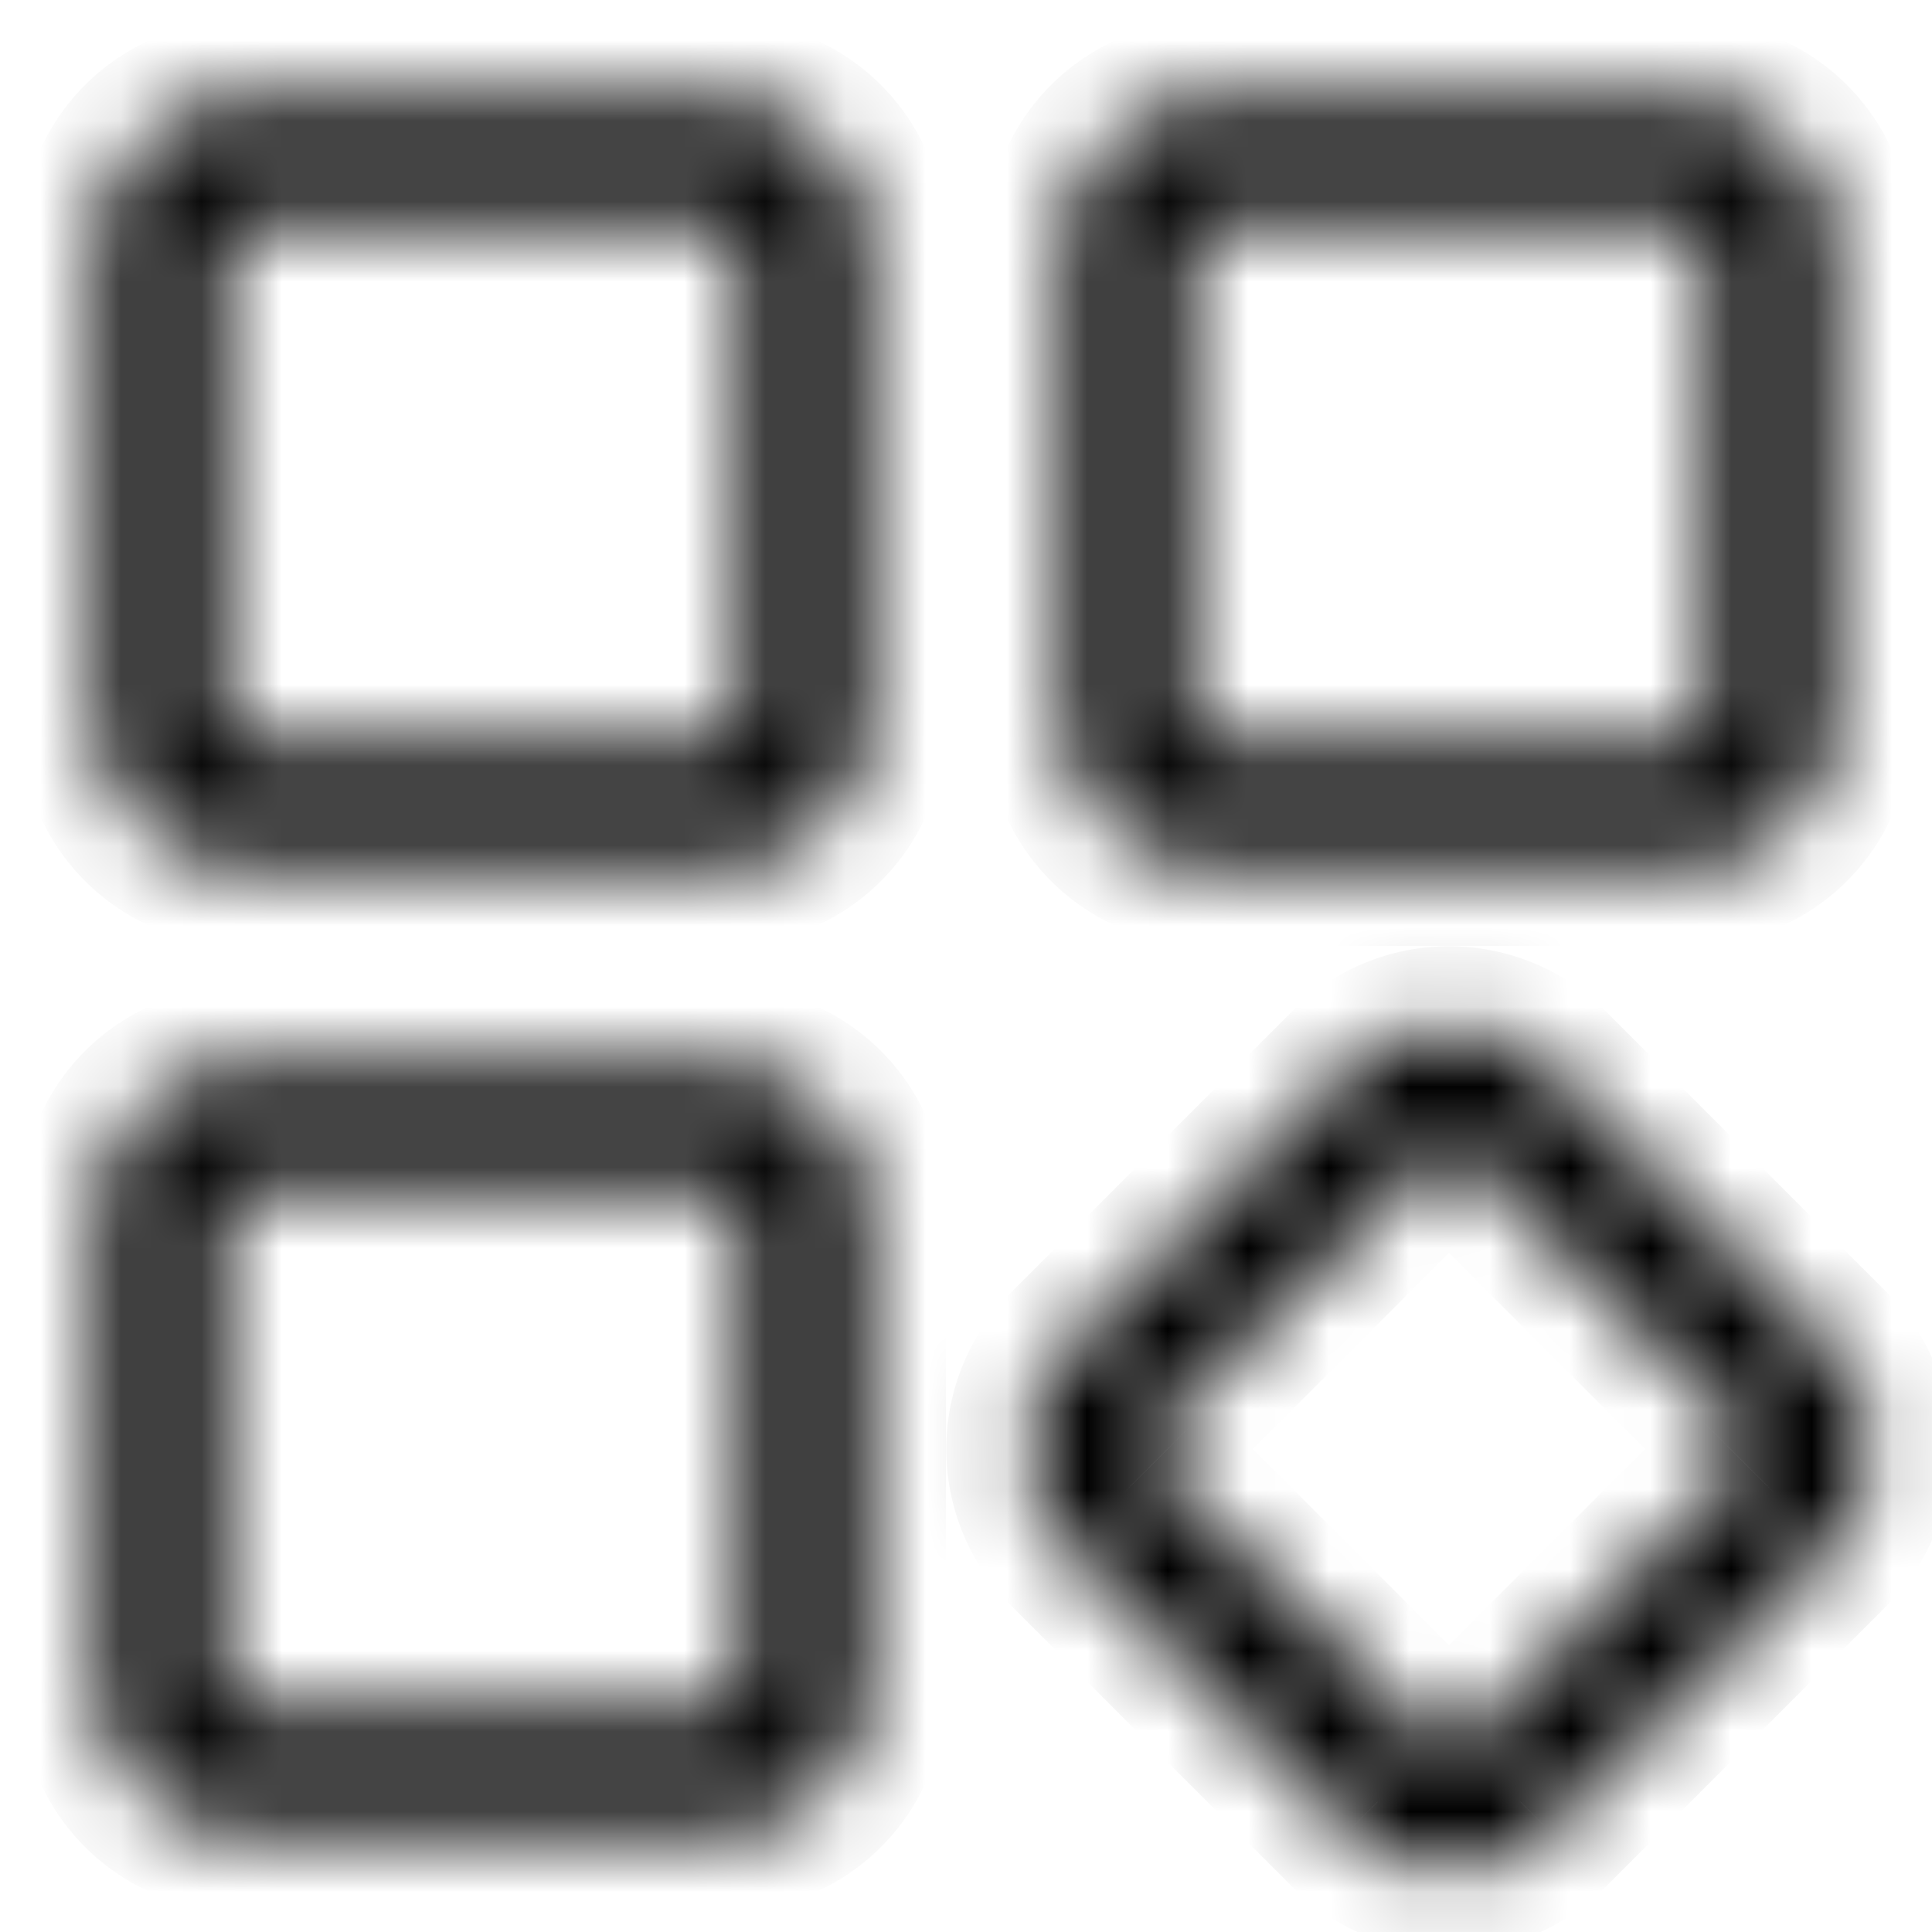 <svg width="24" height="24" viewBox="0 0 24 24" fill="none" xmlns="http://www.w3.org/2000/svg">
<mask id="path-1-inside-1_59_1229" fill="white">
<path d="M21 10.75H15C14.536 10.749 14.091 10.565 13.763 10.237C13.435 9.909 13.251 9.464 13.25 9V3C13.251 2.536 13.435 2.091 13.763 1.763C14.091 1.435 14.536 1.251 15 1.25H21C21.464 1.251 21.909 1.435 22.237 1.763C22.565 2.091 22.749 2.536 22.75 3V9C22.749 9.464 22.565 9.909 22.237 10.237C21.909 10.565 21.464 10.749 21 10.75ZM15 2.75C14.934 2.75 14.87 2.777 14.823 2.823C14.777 2.87 14.75 2.934 14.75 3V9C14.75 9.066 14.777 9.13 14.823 9.177C14.87 9.223 14.934 9.25 15 9.25H21C21.066 9.25 21.13 9.223 21.177 9.177C21.224 9.13 21.25 9.066 21.25 9V3C21.25 2.934 21.224 2.87 21.177 2.823C21.13 2.777 21.066 2.75 21 2.75H15Z"/>
<path d="M18 23.245C17.77 23.246 17.543 23.201 17.33 23.113C17.118 23.025 16.925 22.896 16.763 22.733L13.267 19.237C12.939 18.909 12.755 18.464 12.755 18C12.755 17.536 12.939 17.091 13.267 16.763L16.763 13.267C17.091 12.939 17.536 12.755 18 12.755C18.464 12.755 18.909 12.939 19.237 13.267L22.733 16.763C23.061 17.091 23.245 17.536 23.245 18C23.245 18.464 23.061 18.909 22.733 19.237L19.237 22.733C19.075 22.896 18.882 23.025 18.67 23.113C18.457 23.201 18.23 23.246 18 23.245ZM18 14.254C17.967 14.254 17.935 14.26 17.904 14.273C17.874 14.285 17.846 14.304 17.823 14.327L14.327 17.823C14.304 17.846 14.286 17.874 14.273 17.904C14.26 17.935 14.254 17.967 14.254 18C14.254 18.033 14.26 18.065 14.273 18.096C14.286 18.126 14.304 18.154 14.327 18.177L17.823 21.673C17.846 21.696 17.874 21.715 17.904 21.727C17.935 21.74 17.967 21.746 18 21.746C18.033 21.746 18.065 21.74 18.096 21.727C18.126 21.715 18.154 21.696 18.177 21.673L21.673 18.177C21.696 18.154 21.715 18.126 21.727 18.096C21.74 18.065 21.746 18.033 21.746 18C21.746 17.967 21.74 17.935 21.727 17.904C21.715 17.874 21.696 17.846 21.673 17.823L18.177 14.327C18.154 14.304 18.126 14.285 18.096 14.273C18.065 14.26 18.033 14.254 18 14.254Z"/>
<path d="M9 10.75H3C2.536 10.749 2.091 10.565 1.763 10.237C1.435 9.909 1.251 9.464 1.25 9V3C1.251 2.536 1.435 2.091 1.763 1.763C2.091 1.435 2.536 1.251 3 1.25H9C9.464 1.251 9.909 1.435 10.237 1.763C10.565 2.091 10.749 2.536 10.75 3V9C10.749 9.464 10.565 9.909 10.237 10.237C9.909 10.565 9.464 10.749 9 10.75ZM3 2.75C2.934 2.75 2.87 2.777 2.823 2.823C2.776 2.87 2.75 2.934 2.75 3V9C2.75 9.066 2.776 9.13 2.823 9.177C2.87 9.224 2.934 9.25 3 9.25H9C9.066 9.25 9.13 9.224 9.177 9.177C9.223 9.13 9.25 9.066 9.25 9V3C9.25 2.934 9.223 2.87 9.177 2.823C9.13 2.777 9.066 2.75 9 2.75H3Z"/>
<path d="M9 22.75H3C2.536 22.749 2.091 22.565 1.763 22.237C1.435 21.909 1.251 21.464 1.25 21V15C1.251 14.536 1.435 14.091 1.763 13.763C2.091 13.435 2.536 13.251 3 13.25H9C9.464 13.251 9.909 13.435 10.237 13.763C10.565 14.091 10.749 14.536 10.75 15V21C10.749 21.464 10.565 21.909 10.237 22.237C9.909 22.565 9.464 22.749 9 22.75ZM3 14.75C2.934 14.75 2.87 14.777 2.823 14.823C2.776 14.87 2.75 14.934 2.75 15V21C2.75 21.066 2.776 21.13 2.823 21.177C2.87 21.224 2.934 21.25 3 21.25H9C9.066 21.25 9.13 21.224 9.177 21.177C9.223 21.13 9.25 21.066 9.25 21V15C9.25 14.934 9.223 14.87 9.177 14.823C9.13 14.777 9.066 14.75 9 14.75H3Z"/>
</mask>
<path d="M21 10.75V11.75L21.001 11.75L21 10.75ZM15 10.75L14.999 11.75H15V10.75ZM13.25 9H12.25L12.25 9.001L13.25 9ZM13.25 3L12.25 2.999V3H13.25ZM15 1.25V0.25L14.999 0.25L15 1.25ZM21 1.25L21.001 0.25H21V1.25ZM22.75 3H23.75V2.999L22.75 3ZM22.75 9L23.75 9.001V9H22.75ZM15 2.75V1.75L14.998 1.75L15 2.75ZM14.75 3L13.75 2.998V3H14.75ZM14.75 9H13.75L13.75 9.002L14.75 9ZM15 9.25L14.998 10.25H15V9.25ZM21 9.25V10.25L21.002 10.25L21 9.25ZM21.25 9L22.25 9.002V9H21.25ZM21.25 3H22.25L22.25 2.998L21.25 3ZM21 2.75L21.002 1.75H21V2.75ZM18 23.245L18.002 22.245L17.998 22.245L18 23.245ZM16.763 22.733L17.471 22.027L17.47 22.026L16.763 22.733ZM13.267 19.237L12.559 19.944L12.559 19.944L13.267 19.237ZM12.755 18H13.755H12.755ZM13.267 16.763L12.559 16.056L12.559 16.056L13.267 16.763ZM16.763 13.267L16.056 12.559L16.056 12.559L16.763 13.267ZM18 12.755V11.755V12.755ZM19.237 13.267L19.944 12.559L19.944 12.559L19.237 13.267ZM22.733 16.763L23.441 16.056L23.441 16.056L22.733 16.763ZM22.733 19.237L23.441 19.944L23.441 19.944L22.733 19.237ZM19.237 22.733L18.53 22.026L18.529 22.027L19.237 22.733ZM18 14.254L17.997 15.254L18.003 15.254L18 14.254ZM17.823 14.327L18.53 15.034L18.532 15.032L17.823 14.327ZM14.327 17.823L15.034 18.53L15.034 18.53L14.327 17.823ZM14.327 18.177L15.034 17.47L15.034 17.469L14.327 18.177ZM17.823 21.673L18.53 20.966L18.53 20.966L17.823 21.673ZM18.177 21.673L17.47 20.966L17.47 20.966L18.177 21.673ZM21.673 18.177L20.966 17.469L20.966 17.47L21.673 18.177ZM21.673 17.823L20.966 18.53L20.966 18.53L21.673 17.823ZM18.177 14.327L17.468 15.032L17.47 15.034L18.177 14.327ZM9 10.75V11.75L9.001 11.75L9 10.75ZM3 10.75L2.999 11.75H3V10.75ZM1.25 9H0.25L0.25 9.001L1.25 9ZM1.25 3L0.25 2.999V3H1.25ZM3 1.25V0.25L2.999 0.25L3 1.25ZM9 1.25L9.001 0.25H9V1.25ZM10.75 3H11.75L11.75 2.999L10.75 3ZM10.75 9L11.75 9.001V9H10.75ZM3 2.75V1.75L2.998 1.75L3 2.75ZM2.75 3L1.75 2.998V3H2.75ZM2.75 9H1.75L1.75 9.002L2.75 9ZM3 9.25L2.998 10.25H3V9.25ZM9 9.25V10.25L9.002 10.25L9 9.25ZM9.25 9L10.25 9.002V9H9.25ZM9.25 3H10.25L10.25 2.998L9.25 3ZM9 2.75L9.002 1.75H9V2.75ZM9 22.75V23.75H9.001L9 22.75ZM3 22.75L2.999 23.75H3V22.75ZM1.25 21H0.25L0.25 21.001L1.25 21ZM1.25 15L0.25 14.999V15H1.25ZM3 13.25V12.25L2.999 12.25L3 13.25ZM9 13.25L9.001 12.25H9V13.25ZM10.75 15H11.75L11.75 14.999L10.75 15ZM10.75 21L11.75 21.001V21H10.75ZM3 14.75V13.75L2.998 13.75L3 14.75ZM2.75 15L1.75 14.998V15H2.75ZM2.75 21H1.75L1.75 21.002L2.75 21ZM3 21.25L2.998 22.25H3V21.25ZM9 21.25V22.25L9.002 22.25L9 21.25ZM9.25 21L10.25 21.002V21H9.25ZM9.25 15H10.25L10.25 14.998L9.25 15ZM9 14.75L9.002 13.75H9V14.75ZM21 9.75H15V11.75H21V9.75ZM15.001 9.75C14.802 9.75 14.611 9.671 14.47 9.53L13.056 10.944C13.571 11.459 14.27 11.749 14.999 11.75L15.001 9.75ZM14.47 9.53C14.329 9.389 14.25 9.198 14.25 8.999L12.25 9.001C12.251 9.73 12.541 10.429 13.056 10.944L14.47 9.53ZM14.25 9V3H12.25V9H14.25ZM14.25 3.001C14.25 2.802 14.329 2.611 14.47 2.47L13.056 1.056C12.541 1.571 12.251 2.27 12.25 2.999L14.25 3.001ZM14.47 2.47C14.611 2.329 14.802 2.25 15.001 2.25L14.999 0.25C14.27 0.251 13.571 0.541 13.056 1.056L14.47 2.47ZM15 2.25H21V0.25H15V2.25ZM20.999 2.25C21.198 2.25 21.389 2.329 21.53 2.47L22.944 1.056C22.429 0.541 21.73 0.251 21.001 0.25L20.999 2.25ZM21.53 2.47C21.671 2.611 21.75 2.802 21.75 3.001L23.75 2.999C23.749 2.27 23.459 1.571 22.944 1.056L21.53 2.47ZM21.75 3V9H23.75V3H21.75ZM21.75 8.999C21.75 9.198 21.671 9.389 21.53 9.53L22.944 10.944C23.459 10.429 23.749 9.73 23.75 9.001L21.75 8.999ZM21.53 9.53C21.389 9.671 21.198 9.75 20.999 9.75L21.001 11.75C21.73 11.749 22.429 11.459 22.944 10.944L21.53 9.53ZM14.998 1.75C14.667 1.751 14.35 1.882 14.116 2.116L15.53 3.53C15.39 3.671 15.2 3.75 15.002 3.75L14.998 1.75ZM14.116 2.116C13.882 2.35 13.751 2.667 13.75 2.998L15.75 3.002C15.75 3.2 15.671 3.39 15.53 3.53L14.116 2.116ZM13.75 3V9H15.75V3H13.75ZM13.75 9.002C13.751 9.333 13.882 9.65 14.116 9.884L15.53 8.47C15.671 8.61 15.75 8.8 15.75 8.998L13.75 9.002ZM14.116 9.884C14.35 10.118 14.667 10.249 14.998 10.25L15.002 8.25C15.2 8.25 15.39 8.329 15.53 8.47L14.116 9.884ZM15 10.25H21V8.25H15V10.25ZM21.002 10.25C21.333 10.249 21.65 10.118 21.884 9.884L20.47 8.47C20.61 8.329 20.8 8.25 20.998 8.25L21.002 10.25ZM21.884 9.884C22.118 9.65 22.249 9.333 22.25 9.002L20.25 8.998C20.25 8.8 20.329 8.61 20.47 8.47L21.884 9.884ZM22.25 9V3H20.25V9H22.25ZM22.25 2.998C22.249 2.667 22.118 2.35 21.884 2.116L20.47 3.53C20.329 3.39 20.25 3.2 20.25 3.002L22.25 2.998ZM21.884 2.116C21.65 1.882 21.333 1.751 21.002 1.75L20.998 3.75C20.8 3.75 20.61 3.671 20.47 3.53L21.884 2.116ZM21 1.75H15V3.75H21V1.75ZM17.998 22.245C17.9 22.245 17.803 22.226 17.712 22.189L16.948 24.037C17.282 24.175 17.64 24.246 18.002 24.245L17.998 22.245ZM17.712 22.189C17.622 22.151 17.54 22.096 17.471 22.027L16.055 23.44C16.31 23.696 16.614 23.899 16.948 24.037L17.712 22.189ZM17.47 22.026L13.974 18.53L12.559 19.944L16.056 23.441L17.47 22.026ZM13.975 18.531C13.834 18.39 13.755 18.199 13.755 18H11.755C11.755 18.729 12.044 19.428 12.559 19.944L13.975 18.531ZM13.755 18C13.755 17.801 13.834 17.61 13.975 17.469L12.559 16.056C12.044 16.572 11.755 17.271 11.755 18H13.755ZM13.974 17.47L17.47 13.974L16.056 12.559L12.559 16.056L13.974 17.47ZM17.469 13.974C17.61 13.834 17.801 13.755 18 13.755V11.755C17.271 11.755 16.572 12.044 16.056 12.559L17.469 13.974ZM18 13.755C18.199 13.755 18.39 13.834 18.531 13.974L19.944 12.559C19.428 12.044 18.729 11.755 18 11.755V13.755ZM18.53 13.974L22.026 17.47L23.441 16.056L19.944 12.559L18.53 13.974ZM22.026 17.469C22.166 17.61 22.245 17.801 22.245 18H24.245C24.245 17.271 23.956 16.572 23.441 16.056L22.026 17.469ZM22.245 18C22.245 18.199 22.166 18.39 22.026 18.531L23.441 19.944C23.956 19.428 24.245 18.729 24.245 18H22.245ZM22.026 18.53L18.53 22.026L19.944 23.441L23.441 19.944L22.026 18.53ZM18.529 22.027C18.46 22.096 18.378 22.151 18.288 22.189L19.052 24.037C19.386 23.899 19.69 23.696 19.945 23.44L18.529 22.027ZM18.288 22.189C18.197 22.226 18.1 22.245 18.002 22.245L17.998 24.245C18.36 24.246 18.718 24.175 19.052 24.037L18.288 22.189ZM18.003 13.254C17.837 13.254 17.674 13.286 17.521 13.349L18.287 15.197C18.195 15.235 18.097 15.254 17.997 15.254L18.003 13.254ZM17.521 13.349C17.369 13.412 17.23 13.505 17.114 13.622L18.532 15.032C18.462 15.103 18.379 15.159 18.287 15.197L17.521 13.349ZM17.116 13.62L13.62 17.116L15.034 18.53L18.53 15.034L17.116 13.62ZM13.62 17.116C13.504 17.232 13.412 17.37 13.349 17.521L15.197 18.287C15.159 18.378 15.104 18.461 15.034 18.53L13.62 17.116ZM13.349 17.521C13.286 17.673 13.254 17.836 13.254 18H15.254C15.254 18.099 15.235 18.196 15.197 18.287L13.349 17.521ZM13.254 18C13.254 18.164 13.286 18.327 13.349 18.478L15.197 17.713C15.235 17.804 15.254 17.901 15.254 18H13.254ZM13.349 18.478C13.412 18.63 13.504 18.768 13.62 18.884L15.034 17.469C15.104 17.539 15.159 17.622 15.197 17.713L13.349 18.478ZM13.62 18.884L17.116 22.38L18.53 20.966L15.034 17.47L13.62 18.884ZM17.116 22.38C17.232 22.496 17.37 22.588 17.521 22.651L18.287 20.803C18.378 20.841 18.461 20.896 18.53 20.966L17.116 22.38ZM17.521 22.651C17.673 22.714 17.836 22.746 18 22.746V20.746C18.099 20.746 18.196 20.765 18.287 20.803L17.521 22.651ZM18 22.746C18.164 22.746 18.327 22.714 18.479 22.651L17.713 20.803C17.804 20.765 17.901 20.746 18 20.746V22.746ZM18.479 22.651C18.63 22.588 18.768 22.496 18.884 22.38L17.47 20.966C17.539 20.896 17.622 20.841 17.713 20.803L18.479 22.651ZM18.884 22.38L22.38 18.884L20.966 17.47L17.47 20.966L18.884 22.38ZM22.38 18.884C22.496 18.768 22.588 18.63 22.651 18.478L20.803 17.713C20.841 17.622 20.896 17.539 20.966 17.469L22.38 18.884ZM22.651 18.478C22.714 18.327 22.746 18.164 22.746 18H20.746C20.746 17.901 20.765 17.804 20.803 17.713L22.651 18.478ZM22.746 18C22.746 17.836 22.714 17.673 22.651 17.521L20.803 18.287C20.765 18.196 20.746 18.099 20.746 18H22.746ZM22.651 17.521C22.588 17.37 22.496 17.232 22.38 17.116L20.966 18.53C20.896 18.461 20.841 18.378 20.803 18.287L22.651 17.521ZM22.38 17.116L18.884 13.62L17.47 15.034L20.966 18.53L22.38 17.116ZM18.886 13.622C18.77 13.505 18.631 13.412 18.479 13.349L17.713 15.197C17.621 15.159 17.538 15.103 17.468 15.032L18.886 13.622ZM18.479 13.349C18.326 13.286 18.163 13.254 17.997 13.254L18.003 15.254C17.903 15.254 17.805 15.235 17.713 15.197L18.479 13.349ZM9 9.75H3V11.75H9V9.75ZM3.001 9.75C2.802 9.75 2.611 9.671 2.47 9.53L1.056 10.944C1.571 11.459 2.27 11.749 2.999 11.75L3.001 9.75ZM2.47 9.53C2.329 9.389 2.25 9.198 2.25 8.999L0.25 9.001C0.251 9.73 0.541 10.429 1.056 10.944L2.47 9.53ZM2.25 9V3H0.25V9H2.25ZM2.25 3.001C2.25 2.802 2.329 2.611 2.47 2.47L1.056 1.056C0.541 1.571 0.251 2.27 0.25 2.999L2.25 3.001ZM2.47 2.47C2.611 2.329 2.802 2.25 3.001 2.25L2.999 0.25C2.27 0.251 1.571 0.541 1.056 1.056L2.47 2.47ZM3 2.25H9V0.25H3V2.25ZM8.999 2.25C9.198 2.25 9.389 2.329 9.53 2.47L10.944 1.056C10.429 0.541 9.73 0.251 9.001 0.25L8.999 2.25ZM9.53 2.47C9.671 2.611 9.75 2.802 9.75 3.001L11.75 2.999C11.749 2.27 11.459 1.571 10.944 1.056L9.53 2.47ZM9.75 3V9H11.75V3H9.75ZM9.75 8.999C9.75 9.198 9.671 9.389 9.53 9.53L10.944 10.944C11.459 10.429 11.749 9.73 11.75 9.001L9.75 8.999ZM9.53 9.53C9.389 9.671 9.198 9.75 8.999 9.75L9.001 11.75C9.73 11.749 10.429 11.459 10.944 10.944L9.53 9.53ZM2.998 1.75C2.667 1.751 2.35 1.882 2.116 2.116L3.53 3.53C3.39 3.671 3.2 3.75 3.002 3.75L2.998 1.75ZM2.116 2.116C1.882 2.35 1.751 2.667 1.75 2.998L3.75 3.002C3.75 3.2 3.671 3.39 3.53 3.53L2.116 2.116ZM1.75 3V9H3.75V3H1.75ZM1.75 9.002C1.751 9.333 1.882 9.65 2.116 9.884L3.53 8.47C3.671 8.61 3.75 8.8 3.75 8.998L1.75 9.002ZM2.116 9.884C2.35 10.118 2.667 10.249 2.998 10.25L3.002 8.25C3.2 8.25 3.39 8.329 3.53 8.47L2.116 9.884ZM3 10.25H9V8.25H3V10.25ZM9.002 10.25C9.333 10.249 9.65 10.118 9.884 9.884L8.47 8.47C8.61 8.329 8.8 8.25 8.998 8.25L9.002 10.25ZM9.884 9.884C10.118 9.65 10.249 9.333 10.25 9.002L8.25 8.998C8.25 8.8 8.329 8.61 8.47 8.47L9.884 9.884ZM10.25 9V3H8.25V9H10.25ZM10.25 2.998C10.249 2.667 10.118 2.35 9.884 2.116L8.47 3.53C8.329 3.39 8.25 3.2 8.25 3.002L10.25 2.998ZM9.884 2.116C9.65 1.882 9.333 1.751 9.002 1.75L8.998 3.75C8.8 3.75 8.61 3.671 8.47 3.53L9.884 2.116ZM9 1.75H3V3.75H9V1.75ZM9 21.75H3V23.75H9V21.75ZM3.001 21.75C2.802 21.75 2.611 21.671 2.47 21.53L1.056 22.944C1.571 23.459 2.27 23.749 2.999 23.75L3.001 21.75ZM2.47 21.53C2.329 21.389 2.25 21.198 2.25 20.999L0.25 21.001C0.251 21.73 0.541 22.429 1.056 22.944L2.47 21.53ZM2.25 21V15H0.25V21H2.25ZM2.25 15.001C2.25 14.802 2.329 14.611 2.47 14.47L1.056 13.056C0.541 13.571 0.251 14.27 0.25 14.999L2.25 15.001ZM2.47 14.47C2.611 14.329 2.802 14.25 3.001 14.25L2.999 12.25C2.27 12.251 1.571 12.541 1.056 13.056L2.47 14.47ZM3 14.25H9V12.25H3V14.25ZM8.999 14.25C9.198 14.25 9.389 14.329 9.53 14.47L10.944 13.056C10.429 12.541 9.73 12.251 9.001 12.25L8.999 14.25ZM9.53 14.47C9.671 14.611 9.75 14.802 9.75 15.001L11.75 14.999C11.749 14.27 11.459 13.571 10.944 13.056L9.53 14.47ZM9.75 15V21H11.75V15H9.75ZM9.75 20.999C9.75 21.198 9.671 21.389 9.53 21.53L10.944 22.944C11.459 22.429 11.749 21.73 11.75 21.001L9.75 20.999ZM9.53 21.53C9.389 21.671 9.198 21.75 8.999 21.75L9.001 23.75C9.73 23.749 10.429 23.459 10.944 22.944L9.53 21.53ZM2.998 13.75C2.667 13.751 2.35 13.882 2.116 14.116L3.53 15.53C3.39 15.671 3.2 15.75 3.002 15.75L2.998 13.75ZM2.116 14.116C1.882 14.35 1.751 14.667 1.75 14.998L3.75 15.002C3.75 15.2 3.671 15.39 3.53 15.53L2.116 14.116ZM1.75 15V21H3.75V15H1.75ZM1.75 21.002C1.751 21.333 1.882 21.65 2.116 21.884L3.53 20.47C3.671 20.61 3.75 20.8 3.75 20.998L1.75 21.002ZM2.116 21.884C2.35 22.118 2.667 22.249 2.998 22.25L3.002 20.25C3.2 20.25 3.39 20.329 3.53 20.47L2.116 21.884ZM3 22.25H9V20.25H3V22.25ZM9.002 22.25C9.333 22.249 9.65 22.118 9.884 21.884L8.47 20.47C8.61 20.329 8.8 20.25 8.998 20.25L9.002 22.25ZM9.884 21.884C10.118 21.65 10.249 21.333 10.25 21.002L8.25 20.998C8.25 20.8 8.329 20.61 8.47 20.47L9.884 21.884ZM10.25 21V15H8.25V21H10.25ZM10.25 14.998C10.249 14.667 10.118 14.35 9.884 14.116L8.47 15.53C8.329 15.39 8.25 15.2 8.25 15.002L10.25 14.998ZM9.884 14.116C9.65 13.882 9.333 13.751 9.002 13.75L8.998 15.75C8.8 15.75 8.61 15.671 8.47 15.53L9.884 14.116ZM9 13.75H3V15.75H9V13.75Z" fill="black" mask="url(#path-1-inside-1_59_1229)"/>
</svg>
